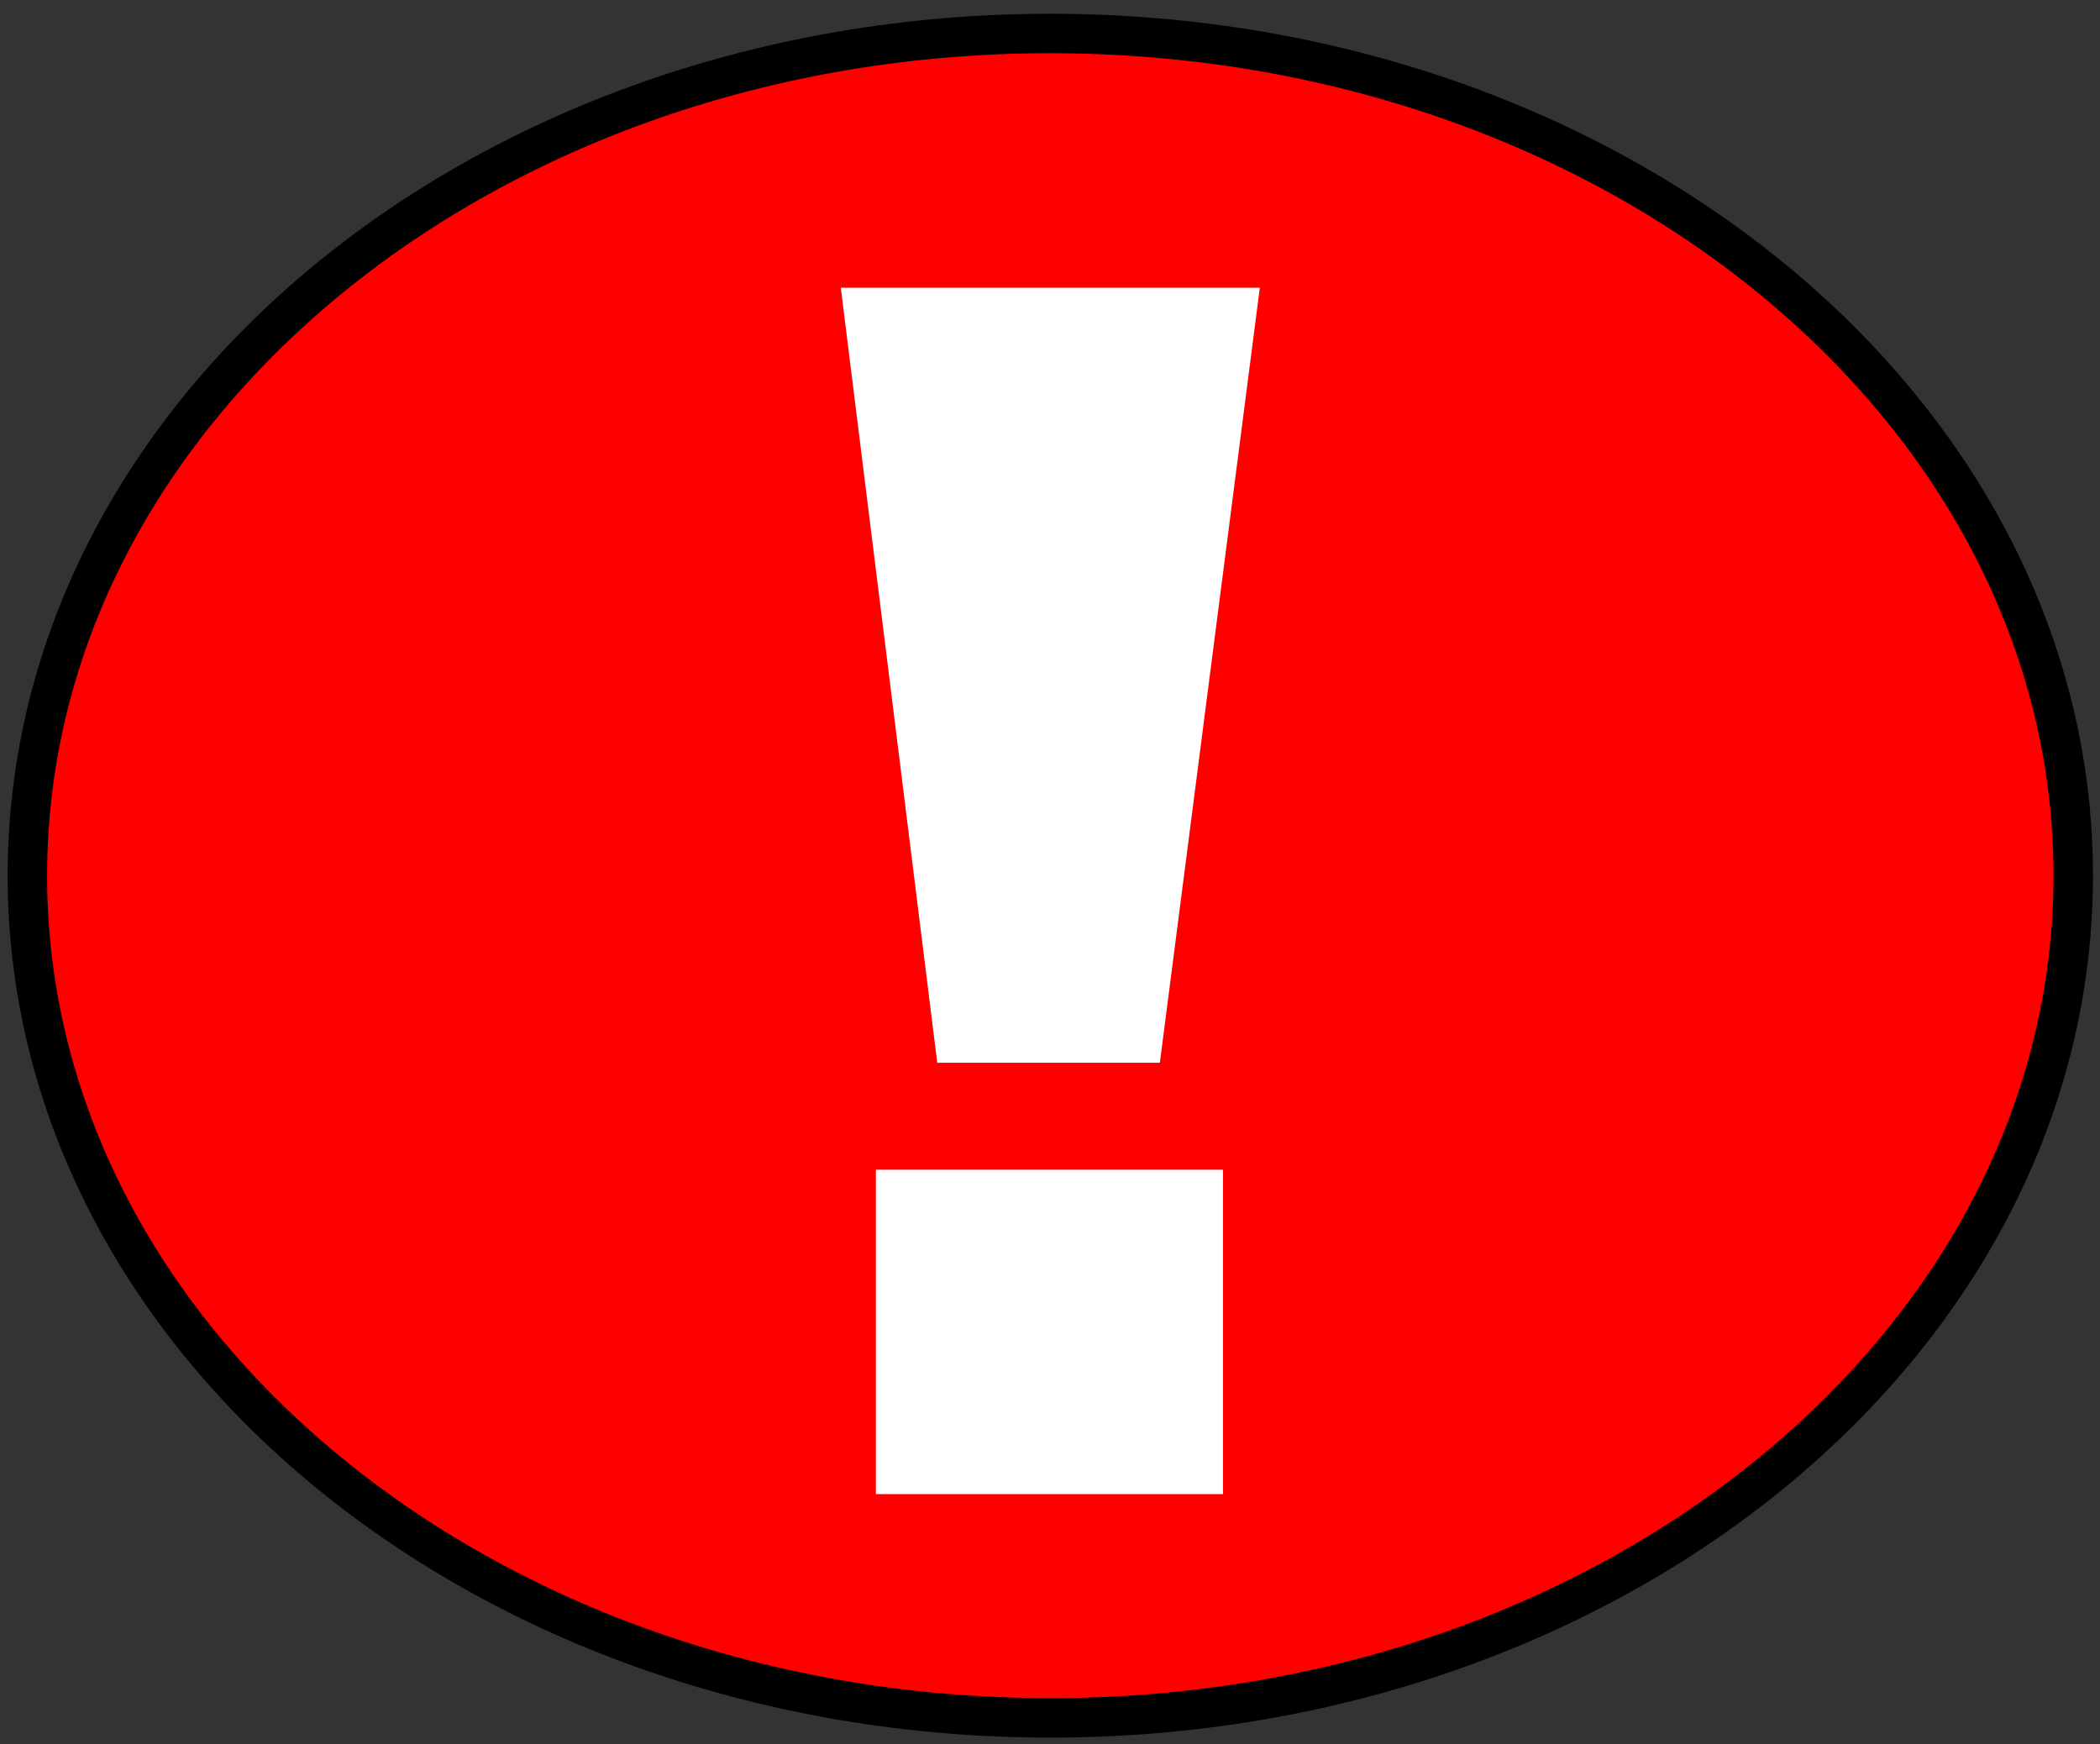<svg version="1.1" viewBox="0.0 0.0 638.835 530.52" fill="none" stroke="none" stroke-linecap="square" stroke-miterlimit="10" xmlns:xlink="http://www.w3.org/1999/xlink" xmlns="http://www.w3.org/2000/svg"><rect x="0.0" y="0.0" width="638.835" height="530.52" fill="#333333" stroke="none"/><clipPath id="p.0"><path d="m0 0l638.835 0l0 530.52l-638.835 0l0 -530.52z" clip-rule="nonzero"/></clipPath><g clip-path="url(#p.0)"><path fill="#000000" fill-opacity="0.0" d="m0 0l638.835 0l0 530.52l-638.835 0z" fill-rule="evenodd"/><path fill="#ff0000" d="m8.328 266.364l0 0c0 -141.482 139.322 -256.176 311.185 -256.176l0 0c171.863 0 311.185 114.694 311.185 256.176l0 0c0 141.482 -139.322 256.176 -311.185 256.176l0 0c-171.863 0 -311.185 -114.694 -311.185 -256.176z" fill-rule="evenodd"/><path stroke="#000000" stroke-width="12.0" stroke-linejoin="round" stroke-linecap="butt" d="m8.328 266.364l0 0c0 -141.482 139.322 -256.176 311.185 -256.176l0 0c171.863 0 311.185 114.694 311.185 256.176l0 0c0 141.482 -139.322 256.176 -311.185 256.176l0 0c-171.863 0 -311.185 -114.694 -311.185 -256.176z" fill-rule="evenodd"/><path fill="#000000" fill-opacity="0.0" d="m211.509 -66.529l216.01 0l0 665.789l-216.01 0z" fill-rule="evenodd"/><path fill="#ffffff" d="m285.121 323.268l-29.344 -235.734l127.469 0l-30.406 235.734l-67.719 0zm-18.672 131.203l0 -98.672l105.594 0l0 98.672l-105.594 0z" fill-rule="nonzero"/></g></svg>
